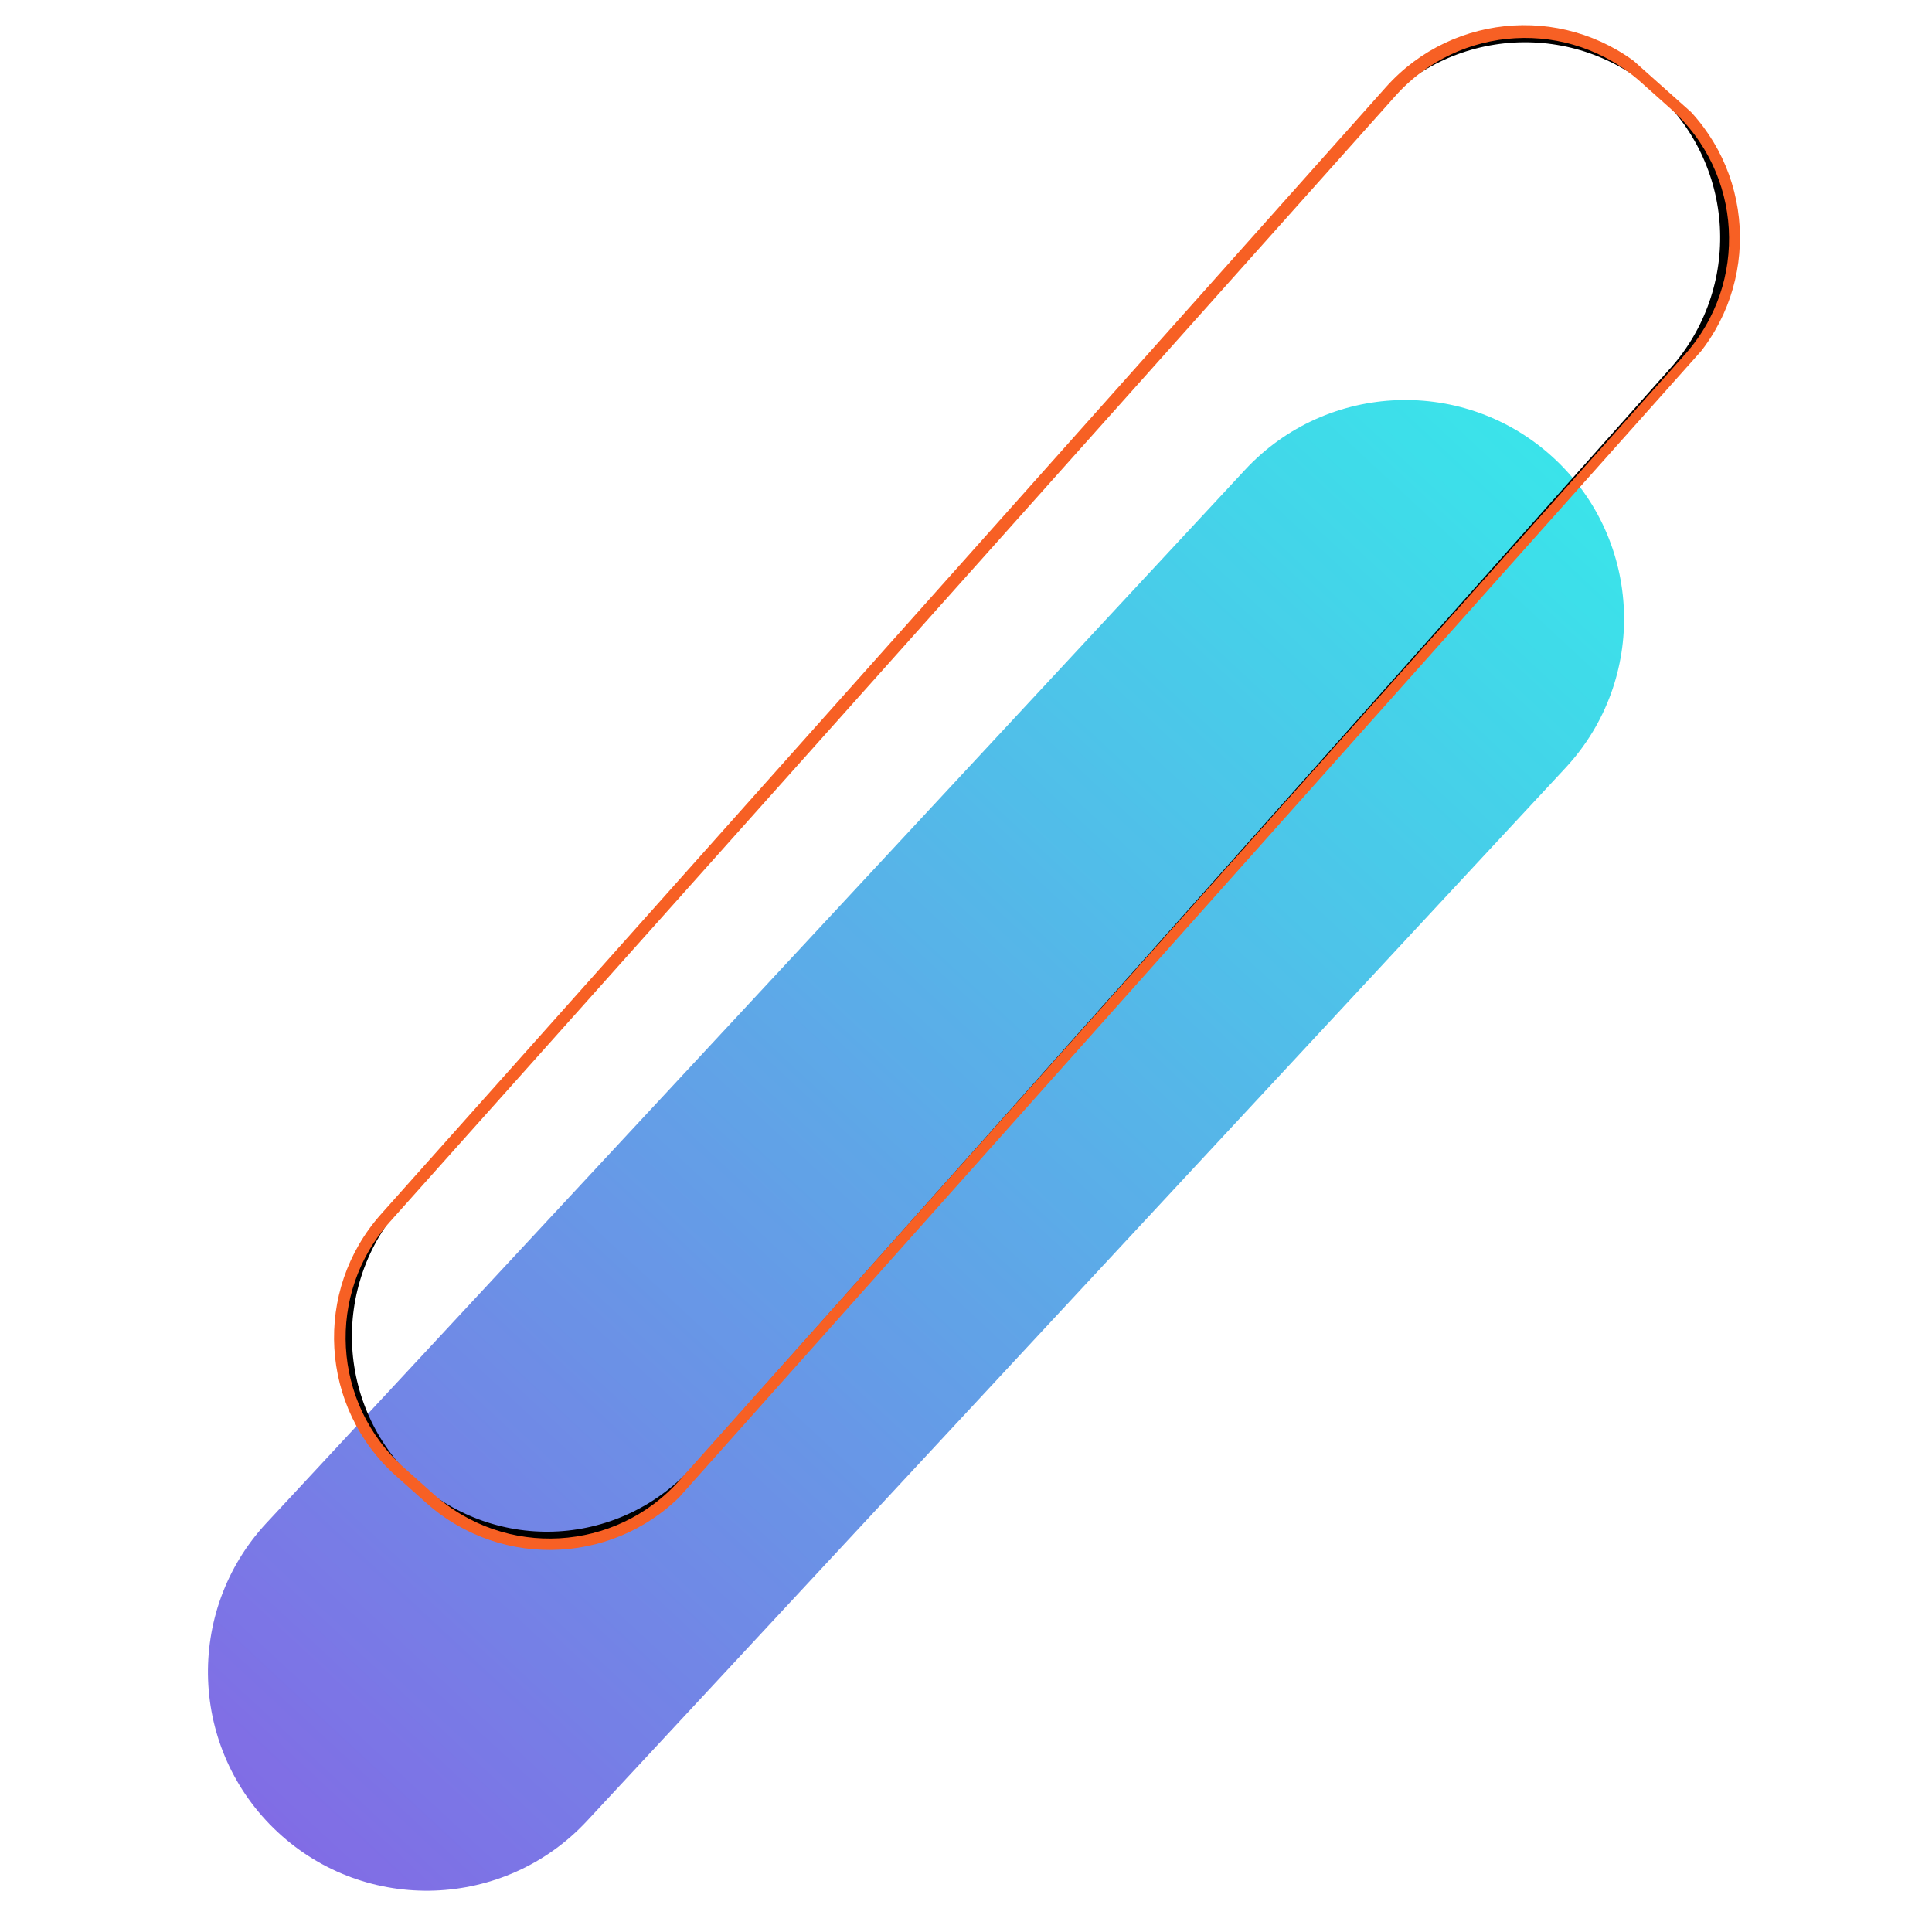 <svg xmlns="http://www.w3.org/2000/svg" xmlns:xlink="http://www.w3.org/1999/xlink" width="500" zoomAndPan="magnify" viewBox="0 0 375 375" height="500" preserveAspectRatio="xMidYMid meet" version="1.0"><defs><filter x="0%" y="0%" width="100%" height="100%" id="ddeff541ac"><feColorMatrix values="0 0 0 0 1 0 0 0 0 1 0 0 0 0 1 0 0 0 1 0" color-interpolation-filters="sRGB"/></filter><mask id="34242bd188"><g filter="url(#ddeff541ac)"><rect x="-37.5" width="450" fill="#000000" y="-37.5" height="450" fill-opacity="0.77"/></g></mask><clipPath id="ed98dbf9b8"><path d="M 18 18 L 294 18 L 294 308 L 18 308 Z M 18 18 " clip-rule="nonzero"/></clipPath><clipPath id="d0d6bd97b3"><path d="M 0.449 268.113 L 248.82 0.816 L 311.305 58.879 L 62.934 326.172 Z M 0.449 268.113 " clip-rule="nonzero"/></clipPath><clipPath id="785a333be5"><path d="M 0.449 268.113 L 248.82 0.816 L 311.305 58.879 L 62.934 326.172 Z M 0.449 268.113 " clip-rule="nonzero"/></clipPath><clipPath id="c1b5287a91"><path d="M 281.871 90.035 L 91.949 294.426 C 75.98 311.613 49.105 312.598 31.926 296.633 C 14.742 280.664 13.754 253.793 29.723 236.605 L 219.652 32.207 C 235.621 15.023 262.496 14.035 279.68 30.004 C 296.855 45.973 297.84 72.848 281.871 90.035 Z M 281.871 90.035 " clip-rule="nonzero"/></clipPath><linearGradient x1="-31.245" gradientTransform="matrix(0.524, -0.564, 0.564, 0.524, 0.811, 267.722)" y1="55.147" x2="503.82" gradientUnits="userSpaceOnUse" y2="55.147" id="de6748a5ce"><stop stop-opacity="1" stop-color="rgb(36.099%, 25.499%, 86.699%)" offset="0"/><stop stop-opacity="1" stop-color="rgb(36.015%, 25.639%, 86.705%)" offset="0.062"/><stop stop-opacity="1" stop-color="rgb(35.771%, 26.05%, 86.723%)" offset="0.066"/><stop stop-opacity="1" stop-color="rgb(35.612%, 26.32%, 86.736%)" offset="0.07"/><stop stop-opacity="1" stop-color="rgb(35.452%, 26.588%, 86.748%)" offset="0.074"/><stop stop-opacity="1" stop-color="rgb(35.292%, 26.857%, 86.76%)" offset="0.078"/><stop stop-opacity="1" stop-color="rgb(35.132%, 27.126%, 86.771%)" offset="0.082"/><stop stop-opacity="1" stop-color="rgb(34.973%, 27.396%, 86.783%)" offset="0.086"/><stop stop-opacity="1" stop-color="rgb(34.813%, 27.664%, 86.795%)" offset="0.09"/><stop stop-opacity="1" stop-color="rgb(34.654%, 27.933%, 86.807%)" offset="0.094"/><stop stop-opacity="1" stop-color="rgb(34.494%, 28.201%, 86.819%)" offset="0.098"/><stop stop-opacity="1" stop-color="rgb(34.335%, 28.471%, 86.832%)" offset="0.102"/><stop stop-opacity="1" stop-color="rgb(34.175%, 28.74%, 86.842%)" offset="0.105"/><stop stop-opacity="1" stop-color="rgb(34.015%, 29.008%, 86.855%)" offset="0.109"/><stop stop-opacity="1" stop-color="rgb(33.855%, 29.277%, 86.867%)" offset="0.113"/><stop stop-opacity="1" stop-color="rgb(33.696%, 29.547%, 86.879%)" offset="0.117"/><stop stop-opacity="1" stop-color="rgb(33.536%, 29.816%, 86.891%)" offset="0.121"/><stop stop-opacity="1" stop-color="rgb(33.377%, 30.084%, 86.903%)" offset="0.125"/><stop stop-opacity="1" stop-color="rgb(33.217%, 30.353%, 86.914%)" offset="0.129"/><stop stop-opacity="1" stop-color="rgb(33.058%, 30.623%, 86.926%)" offset="0.133"/><stop stop-opacity="1" stop-color="rgb(32.898%, 30.891%, 86.938%)" offset="0.137"/><stop stop-opacity="1" stop-color="rgb(32.738%, 31.16%, 86.951%)" offset="0.141"/><stop stop-opacity="1" stop-color="rgb(32.578%, 31.429%, 86.963%)" offset="0.145"/><stop stop-opacity="1" stop-color="rgb(32.419%, 31.699%, 86.975%)" offset="0.148"/><stop stop-opacity="1" stop-color="rgb(32.259%, 31.967%, 86.986%)" offset="0.152"/><stop stop-opacity="1" stop-color="rgb(32.1%, 32.236%, 86.998%)" offset="0.156"/><stop stop-opacity="1" stop-color="rgb(31.94%, 32.504%, 87.01%)" offset="0.16"/><stop stop-opacity="1" stop-color="rgb(31.779%, 32.773%, 87.022%)" offset="0.164"/><stop stop-opacity="1" stop-color="rgb(31.619%, 33.041%, 87.035%)" offset="0.168"/><stop stop-opacity="1" stop-color="rgb(31.461%, 33.311%, 87.047%)" offset="0.172"/><stop stop-opacity="1" stop-color="rgb(31.3%, 33.58%, 87.057%)" offset="0.176"/><stop stop-opacity="1" stop-color="rgb(31.142%, 33.849%, 87.07%)" offset="0.18"/><stop stop-opacity="1" stop-color="rgb(30.981%, 34.117%, 87.082%)" offset="0.184"/><stop stop-opacity="1" stop-color="rgb(30.823%, 34.387%, 87.094%)" offset="0.188"/><stop stop-opacity="1" stop-color="rgb(30.663%, 34.656%, 87.106%)" offset="0.191"/><stop stop-opacity="1" stop-color="rgb(30.502%, 34.924%, 87.119%)" offset="0.195"/><stop stop-opacity="1" stop-color="rgb(30.342%, 35.193%, 87.129%)" offset="0.199"/><stop stop-opacity="1" stop-color="rgb(30.183%, 35.463%, 87.141%)" offset="0.203"/><stop stop-opacity="1" stop-color="rgb(30.023%, 35.732%, 87.154%)" offset="0.207"/><stop stop-opacity="1" stop-color="rgb(29.865%, 36%, 87.166%)" offset="0.211"/><stop stop-opacity="1" stop-color="rgb(29.704%, 36.269%, 87.177%)" offset="0.215"/><stop stop-opacity="1" stop-color="rgb(29.544%, 36.539%, 87.189%)" offset="0.219"/><stop stop-opacity="1" stop-color="rgb(29.384%, 36.807%, 87.201%)" offset="0.223"/><stop stop-opacity="1" stop-color="rgb(29.225%, 37.076%, 87.213%)" offset="0.227"/><stop stop-opacity="1" stop-color="rgb(29.065%, 37.344%, 87.225%)" offset="0.23"/><stop stop-opacity="1" stop-color="rgb(28.906%, 37.614%, 87.238%)" offset="0.234"/><stop stop-opacity="1" stop-color="rgb(28.746%, 37.883%, 87.248%)" offset="0.238"/><stop stop-opacity="1" stop-color="rgb(28.587%, 38.152%, 87.26%)" offset="0.242"/><stop stop-opacity="1" stop-color="rgb(28.427%, 38.42%, 87.273%)" offset="0.246"/><stop stop-opacity="1" stop-color="rgb(28.267%, 38.69%, 87.285%)" offset="0.25"/><stop stop-opacity="1" stop-color="rgb(28.107%, 38.959%, 87.297%)" offset="0.254"/><stop stop-opacity="1" stop-color="rgb(27.948%, 39.227%, 87.309%)" offset="0.258"/><stop stop-opacity="1" stop-color="rgb(27.788%, 39.496%, 87.32%)" offset="0.262"/><stop stop-opacity="1" stop-color="rgb(27.629%, 39.764%, 87.332%)" offset="0.266"/><stop stop-opacity="1" stop-color="rgb(27.469%, 40.033%, 87.344%)" offset="0.27"/><stop stop-opacity="1" stop-color="rgb(27.31%, 40.303%, 87.357%)" offset="0.273"/><stop stop-opacity="1" stop-color="rgb(27.15%, 40.572%, 87.369%)" offset="0.277"/><stop stop-opacity="1" stop-color="rgb(26.99%, 40.84%, 87.381%)" offset="0.281"/><stop stop-opacity="1" stop-color="rgb(26.83%, 41.109%, 87.392%)" offset="0.285"/><stop stop-opacity="1" stop-color="rgb(26.671%, 41.379%, 87.404%)" offset="0.289"/><stop stop-opacity="1" stop-color="rgb(26.511%, 41.647%, 87.416%)" offset="0.293"/><stop stop-opacity="1" stop-color="rgb(26.352%, 41.916%, 87.428%)" offset="0.297"/><stop stop-opacity="1" stop-color="rgb(26.192%, 42.184%, 87.44%)" offset="0.301"/><stop stop-opacity="1" stop-color="rgb(26.031%, 42.455%, 87.453%)" offset="0.305"/><stop stop-opacity="1" stop-color="rgb(25.871%, 42.723%, 87.463%)" offset="0.309"/><stop stop-opacity="1" stop-color="rgb(25.713%, 42.992%, 87.476%)" offset="0.312"/><stop stop-opacity="1" stop-color="rgb(25.552%, 43.26%, 87.488%)" offset="0.316"/><stop stop-opacity="1" stop-color="rgb(25.394%, 43.53%, 87.5%)" offset="0.32"/><stop stop-opacity="1" stop-color="rgb(25.233%, 43.799%, 87.512%)" offset="0.324"/><stop stop-opacity="1" stop-color="rgb(25.075%, 44.067%, 87.524%)" offset="0.328"/><stop stop-opacity="1" stop-color="rgb(24.915%, 44.336%, 87.535%)" offset="0.332"/><stop stop-opacity="1" stop-color="rgb(24.754%, 44.606%, 87.547%)" offset="0.336"/><stop stop-opacity="1" stop-color="rgb(24.594%, 44.875%, 87.56%)" offset="0.34"/><stop stop-opacity="1" stop-color="rgb(24.435%, 45.143%, 87.572%)" offset="0.344"/><stop stop-opacity="1" stop-color="rgb(24.275%, 45.412%, 87.584%)" offset="0.348"/><stop stop-opacity="1" stop-color="rgb(24.117%, 45.682%, 87.596%)" offset="0.352"/><stop stop-opacity="1" stop-color="rgb(23.956%, 45.95%, 87.607%)" offset="0.355"/><stop stop-opacity="1" stop-color="rgb(23.798%, 46.219%, 87.619%)" offset="0.359"/><stop stop-opacity="1" stop-color="rgb(23.637%, 46.487%, 87.631%)" offset="0.363"/><stop stop-opacity="1" stop-color="rgb(23.477%, 46.758%, 87.643%)" offset="0.367"/><stop stop-opacity="1" stop-color="rgb(23.317%, 47.026%, 87.656%)" offset="0.371"/><stop stop-opacity="1" stop-color="rgb(23.158%, 47.295%, 87.668%)" offset="0.375"/><stop stop-opacity="1" stop-color="rgb(22.998%, 47.563%, 87.679%)" offset="0.379"/><stop stop-opacity="1" stop-color="rgb(22.839%, 47.832%, 87.691%)" offset="0.383"/><stop stop-opacity="1" stop-color="rgb(22.679%, 48.1%, 87.703%)" offset="0.387"/><stop stop-opacity="1" stop-color="rgb(22.519%, 48.37%, 87.715%)" offset="0.391"/><stop stop-opacity="1" stop-color="rgb(22.359%, 48.639%, 87.726%)" offset="0.395"/><stop stop-opacity="1" stop-color="rgb(22.2%, 48.907%, 87.738%)" offset="0.398"/><stop stop-opacity="1" stop-color="rgb(22.04%, 49.176%, 87.75%)" offset="0.402"/><stop stop-opacity="1" stop-color="rgb(21.881%, 49.446%, 87.762%)" offset="0.406"/><stop stop-opacity="1" stop-color="rgb(21.721%, 49.715%, 87.775%)" offset="0.41"/><stop stop-opacity="1" stop-color="rgb(21.562%, 49.983%, 87.787%)" offset="0.414"/><stop stop-opacity="1" stop-color="rgb(21.402%, 50.252%, 87.798%)" offset="0.418"/><stop stop-opacity="1" stop-color="rgb(21.242%, 50.522%, 87.81%)" offset="0.422"/><stop stop-opacity="1" stop-color="rgb(21.082%, 50.79%, 87.822%)" offset="0.426"/><stop stop-opacity="1" stop-color="rgb(20.923%, 51.059%, 87.834%)" offset="0.43"/><stop stop-opacity="1" stop-color="rgb(20.763%, 51.328%, 87.846%)" offset="0.434"/><stop stop-opacity="1" stop-color="rgb(20.604%, 51.598%, 87.859%)" offset="0.438"/><stop stop-opacity="1" stop-color="rgb(20.444%, 51.866%, 87.869%)" offset="0.441"/><stop stop-opacity="1" stop-color="rgb(20.284%, 52.135%, 87.881%)" offset="0.445"/><stop stop-opacity="1" stop-color="rgb(20.123%, 52.403%, 87.894%)" offset="0.449"/><stop stop-opacity="1" stop-color="rgb(19.965%, 52.673%, 87.906%)" offset="0.453"/><stop stop-opacity="1" stop-color="rgb(19.804%, 52.942%, 87.918%)" offset="0.457"/><stop stop-opacity="1" stop-color="rgb(19.646%, 53.21%, 87.93%)" offset="0.461"/><stop stop-opacity="1" stop-color="rgb(19.485%, 53.479%, 87.941%)" offset="0.465"/><stop stop-opacity="1" stop-color="rgb(19.327%, 53.749%, 87.953%)" offset="0.469"/><stop stop-opacity="1" stop-color="rgb(19.167%, 54.018%, 87.965%)" offset="0.473"/><stop stop-opacity="1" stop-color="rgb(19.006%, 54.286%, 87.978%)" offset="0.477"/><stop stop-opacity="1" stop-color="rgb(18.846%, 54.555%, 87.99%)" offset="0.48"/><stop stop-opacity="1" stop-color="rgb(18.687%, 54.825%, 88.002%)" offset="0.484"/><stop stop-opacity="1" stop-color="rgb(18.527%, 55.093%, 88.013%)" offset="0.488"/><stop stop-opacity="1" stop-color="rgb(18.369%, 55.362%, 88.025%)" offset="0.492"/><stop stop-opacity="1" stop-color="rgb(18.208%, 55.63%, 88.037%)" offset="0.496"/><stop stop-opacity="1" stop-color="rgb(18.05%, 55.899%, 88.049%)" offset="0.5"/><stop stop-opacity="1" stop-color="rgb(17.889%, 56.168%, 88.062%)" offset="0.504"/><stop stop-opacity="1" stop-color="rgb(17.729%, 56.438%, 88.074%)" offset="0.508"/><stop stop-opacity="1" stop-color="rgb(17.569%, 56.706%, 88.084%)" offset="0.512"/><stop stop-opacity="1" stop-color="rgb(17.41%, 56.975%, 88.097%)" offset="0.516"/><stop stop-opacity="1" stop-color="rgb(17.25%, 57.243%, 88.109%)" offset="0.52"/><stop stop-opacity="1" stop-color="rgb(17.091%, 57.513%, 88.121%)" offset="0.523"/><stop stop-opacity="1" stop-color="rgb(16.931%, 57.782%, 88.133%)" offset="0.527"/><stop stop-opacity="1" stop-color="rgb(16.771%, 58.051%, 88.145%)" offset="0.531"/><stop stop-opacity="1" stop-color="rgb(16.611%, 58.319%, 88.156%)" offset="0.535"/><stop stop-opacity="1" stop-color="rgb(16.452%, 58.589%, 88.168%)" offset="0.539"/><stop stop-opacity="1" stop-color="rgb(16.292%, 58.858%, 88.181%)" offset="0.543"/><stop stop-opacity="1" stop-color="rgb(16.133%, 59.126%, 88.193%)" offset="0.547"/><stop stop-opacity="1" stop-color="rgb(15.973%, 59.395%, 88.205%)" offset="0.551"/><stop stop-opacity="1" stop-color="rgb(15.814%, 59.665%, 88.217%)" offset="0.555"/><stop stop-opacity="1" stop-color="rgb(15.654%, 59.933%, 88.228%)" offset="0.559"/><stop stop-opacity="1" stop-color="rgb(15.494%, 60.202%, 88.24%)" offset="0.562"/><stop stop-opacity="1" stop-color="rgb(15.334%, 60.471%, 88.252%)" offset="0.566"/><stop stop-opacity="1" stop-color="rgb(15.175%, 60.741%, 88.264%)" offset="0.57"/><stop stop-opacity="1" stop-color="rgb(15.015%, 61.009%, 88.275%)" offset="0.574"/><stop stop-opacity="1" stop-color="rgb(14.856%, 61.278%, 88.287%)" offset="0.578"/><stop stop-opacity="1" stop-color="rgb(14.696%, 61.546%, 88.3%)" offset="0.582"/><stop stop-opacity="1" stop-color="rgb(14.537%, 61.816%, 88.312%)" offset="0.586"/><stop stop-opacity="1" stop-color="rgb(14.377%, 62.085%, 88.324%)" offset="0.59"/><stop stop-opacity="1" stop-color="rgb(14.217%, 62.354%, 88.336%)" offset="0.594"/><stop stop-opacity="1" stop-color="rgb(14.056%, 62.622%, 88.347%)" offset="0.598"/><stop stop-opacity="1" stop-color="rgb(13.898%, 62.891%, 88.359%)" offset="0.602"/><stop stop-opacity="1" stop-color="rgb(13.737%, 63.159%, 88.371%)" offset="0.605"/><stop stop-opacity="1" stop-color="rgb(13.579%, 63.429%, 88.383%)" offset="0.609"/><stop stop-opacity="1" stop-color="rgb(13.419%, 63.698%, 88.396%)" offset="0.613"/><stop stop-opacity="1" stop-color="rgb(13.258%, 63.966%, 88.408%)" offset="0.617"/><stop stop-opacity="1" stop-color="rgb(13.098%, 64.235%, 88.419%)" offset="0.621"/><stop stop-opacity="1" stop-color="rgb(12.939%, 64.505%, 88.431%)" offset="0.625"/><stop stop-opacity="1" stop-color="rgb(12.779%, 64.774%, 88.443%)" offset="0.629"/><stop stop-opacity="1" stop-color="rgb(12.621%, 65.042%, 88.455%)" offset="0.633"/><stop stop-opacity="1" stop-color="rgb(12.46%, 65.311%, 88.467%)" offset="0.637"/><stop stop-opacity="1" stop-color="rgb(12.302%, 65.581%, 88.48%)" offset="0.641"/><stop stop-opacity="1" stop-color="rgb(12.141%, 65.849%, 88.49%)" offset="0.645"/><stop stop-opacity="1" stop-color="rgb(11.981%, 66.118%, 88.503%)" offset="0.648"/><stop stop-opacity="1" stop-color="rgb(11.821%, 66.386%, 88.515%)" offset="0.652"/><stop stop-opacity="1" stop-color="rgb(11.662%, 66.656%, 88.527%)" offset="0.656"/><stop stop-opacity="1" stop-color="rgb(11.502%, 66.925%, 88.539%)" offset="0.66"/><stop stop-opacity="1" stop-color="rgb(11.343%, 67.194%, 88.551%)" offset="0.664"/><stop stop-opacity="1" stop-color="rgb(11.183%, 67.462%, 88.562%)" offset="0.668"/><stop stop-opacity="1" stop-color="rgb(11.023%, 67.732%, 88.574%)" offset="0.672"/><stop stop-opacity="1" stop-color="rgb(10.863%, 68.001%, 88.586%)" offset="0.676"/><stop stop-opacity="1" stop-color="rgb(10.704%, 68.269%, 88.599%)" offset="0.68"/><stop stop-opacity="1" stop-color="rgb(10.544%, 68.538%, 88.611%)" offset="0.684"/><stop stop-opacity="1" stop-color="rgb(10.385%, 68.808%, 88.623%)" offset="0.688"/><stop stop-opacity="1" stop-color="rgb(10.225%, 69.077%, 88.634%)" offset="0.691"/><stop stop-opacity="1" stop-color="rgb(10.066%, 69.345%, 88.646%)" offset="0.695"/><stop stop-opacity="1" stop-color="rgb(9.906%, 69.614%, 88.658%)" offset="0.699"/><stop stop-opacity="1" stop-color="rgb(9.746%, 69.884%, 88.67%)" offset="0.703"/><stop stop-opacity="1" stop-color="rgb(9.586%, 70.152%, 88.683%)" offset="0.707"/><stop stop-opacity="1" stop-color="rgb(9.427%, 70.421%, 88.695%)" offset="0.711"/><stop stop-opacity="1" stop-color="rgb(9.267%, 70.689%, 88.705%)" offset="0.715"/><stop stop-opacity="1" stop-color="rgb(9.108%, 70.958%, 88.718%)" offset="0.719"/><stop stop-opacity="1" stop-color="rgb(8.948%, 71.227%, 88.73%)" offset="0.723"/><stop stop-opacity="1" stop-color="rgb(8.789%, 71.497%, 88.742%)" offset="0.727"/><stop stop-opacity="1" stop-color="rgb(8.629%, 71.765%, 88.754%)" offset="0.73"/><stop stop-opacity="1" stop-color="rgb(8.469%, 72.034%, 88.766%)" offset="0.734"/><stop stop-opacity="1" stop-color="rgb(8.308%, 72.302%, 88.777%)" offset="0.738"/><stop stop-opacity="1" stop-color="rgb(8.15%, 72.572%, 88.789%)" offset="0.742"/><stop stop-opacity="1" stop-color="rgb(7.99%, 72.841%, 88.802%)" offset="0.746"/><stop stop-opacity="1" stop-color="rgb(7.831%, 73.109%, 88.814%)" offset="0.75"/><stop stop-opacity="1" stop-color="rgb(7.671%, 73.378%, 88.824%)" offset="0.754"/><stop stop-opacity="1" stop-color="rgb(7.51%, 73.648%, 88.837%)" offset="0.758"/><stop stop-opacity="1" stop-color="rgb(7.35%, 73.917%, 88.849%)" offset="0.762"/><stop stop-opacity="1" stop-color="rgb(7.191%, 74.185%, 88.861%)" offset="0.766"/><stop stop-opacity="1" stop-color="rgb(7.031%, 74.454%, 88.873%)" offset="0.77"/><stop stop-opacity="1" stop-color="rgb(6.873%, 74.724%, 88.885%)" offset="0.773"/><stop stop-opacity="1" stop-color="rgb(6.712%, 74.992%, 88.896%)" offset="0.777"/><stop stop-opacity="1" stop-color="rgb(6.554%, 75.261%, 88.908%)" offset="0.781"/><stop stop-opacity="1" stop-color="rgb(6.393%, 75.529%, 88.921%)" offset="0.785"/><stop stop-opacity="1" stop-color="rgb(6.233%, 75.8%, 88.933%)" offset="0.789"/><stop stop-opacity="1" stop-color="rgb(6.073%, 76.068%, 88.945%)" offset="0.793"/><stop stop-opacity="1" stop-color="rgb(5.914%, 76.337%, 88.957%)" offset="0.797"/><stop stop-opacity="1" stop-color="rgb(5.754%, 76.605%, 88.968%)" offset="0.801"/><stop stop-opacity="1" stop-color="rgb(5.595%, 76.875%, 88.98%)" offset="0.805"/><stop stop-opacity="1" stop-color="rgb(5.435%, 77.144%, 88.992%)" offset="0.809"/><stop stop-opacity="1" stop-color="rgb(5.276%, 77.412%, 89.005%)" offset="0.812"/><stop stop-opacity="1" stop-color="rgb(5.116%, 77.681%, 89.017%)" offset="0.816"/><stop stop-opacity="1" stop-color="rgb(4.956%, 77.95%, 89.029%)" offset="0.82"/><stop stop-opacity="1" stop-color="rgb(4.796%, 78.218%, 89.04%)" offset="0.824"/><stop stop-opacity="1" stop-color="rgb(4.637%, 78.488%, 89.052%)" offset="0.828"/><stop stop-opacity="1" stop-color="rgb(4.477%, 78.757%, 89.064%)" offset="0.832"/><stop stop-opacity="1" stop-color="rgb(4.318%, 79.025%, 89.076%)" offset="0.836"/><stop stop-opacity="1" stop-color="rgb(4.158%, 79.294%, 89.088%)" offset="0.84"/><stop stop-opacity="1" stop-color="rgb(3.998%, 79.564%, 89.101%)" offset="0.844"/><stop stop-opacity="1" stop-color="rgb(3.838%, 79.832%, 89.111%)" offset="0.848"/><stop stop-opacity="1" stop-color="rgb(3.679%, 80.101%, 89.124%)" offset="0.852"/><stop stop-opacity="1" stop-color="rgb(3.519%, 80.37%, 89.136%)" offset="0.855"/><stop stop-opacity="1" stop-color="rgb(3.36%, 80.64%, 89.148%)" offset="0.859"/><stop stop-opacity="1" stop-color="rgb(3.2%, 80.908%, 89.16%)" offset="0.863"/><stop stop-opacity="1" stop-color="rgb(3.041%, 81.177%, 89.172%)" offset="0.867"/><stop stop-opacity="1" stop-color="rgb(2.881%, 81.445%, 89.183%)" offset="0.871"/><stop stop-opacity="1" stop-color="rgb(2.721%, 81.715%, 89.195%)" offset="0.875"/><stop stop-opacity="1" stop-color="rgb(2.56%, 81.984%, 89.207%)" offset="0.879"/><stop stop-opacity="1" stop-color="rgb(2.402%, 82.253%, 89.22%)" offset="0.883"/><stop stop-opacity="1" stop-color="rgb(2.242%, 82.521%, 89.232%)" offset="0.887"/><stop stop-opacity="1" stop-color="rgb(2.083%, 82.791%, 89.244%)" offset="0.891"/><stop stop-opacity="1" stop-color="rgb(1.923%, 83.06%, 89.255%)" offset="0.895"/><stop stop-opacity="1" stop-color="rgb(1.762%, 83.328%, 89.267%)" offset="0.898"/><stop stop-opacity="1" stop-color="rgb(1.602%, 83.597%, 89.279%)" offset="0.902"/><stop stop-opacity="1" stop-color="rgb(1.443%, 83.867%, 89.291%)" offset="0.906"/><stop stop-opacity="1" stop-color="rgb(1.283%, 84.135%, 89.304%)" offset="0.91"/><stop stop-opacity="1" stop-color="rgb(1.125%, 84.404%, 89.316%)" offset="0.914"/><stop stop-opacity="1" stop-color="rgb(0.964%, 84.673%, 89.326%)" offset="0.918"/><stop stop-opacity="1" stop-color="rgb(0.806%, 84.943%, 89.339%)" offset="0.922"/><stop stop-opacity="1" stop-color="rgb(0.645%, 85.211%, 89.351%)" offset="0.926"/><stop stop-opacity="1" stop-color="rgb(0.485%, 85.48%, 89.363%)" offset="0.93"/><stop stop-opacity="1" stop-color="rgb(0.325%, 85.748%, 89.374%)" offset="0.934"/><stop stop-opacity="1" stop-color="rgb(0.166%, 86.017%, 89.386%)" offset="0.938"/><stop stop-opacity="1" stop-color="rgb(0.082%, 86.157%, 89.392%)" offset="1"/></linearGradient><clipPath id="3f0fb96796"><rect x="0" width="312" y="0" height="316"/></clipPath><clipPath id="86ae2921c9"><path d="M 66 6 L 337 6 L 337 300 L 66 300 Z M 66 6 " clip-rule="nonzero"/></clipPath><clipPath id="f93d18a853"><path d="M 50.008 262.527 L 293.359 -10.402 L 353.488 43.207 L 110.137 316.141 Z M 50.008 262.527 " clip-rule="nonzero"/></clipPath><clipPath id="ae03b18d0b"><path d="M 76.879 286.484 L 82.742 291.715 C 97.582 304.945 120.336 303.641 133.57 288.801 L 328.598 70.07 C 341.828 55.23 340.523 32.473 325.684 19.242 L 319.82 14.012 C 304.98 0.781 282.223 2.086 268.992 16.926 L 73.965 235.656 C 60.734 250.496 62.039 273.254 76.879 286.484 Z M 76.879 286.484 " clip-rule="nonzero"/></clipPath><clipPath id="a06969a301"><path d="M 51.125 262.465 L 293.426 -9.289 L 351.781 42.746 L 109.48 314.496 Z M 51.125 262.465 " clip-rule="nonzero"/></clipPath><clipPath id="f26541ddb8"><path d="M 75.305 235.582 L 269.07 18.262 C 282.301 3.422 305.059 2.121 319.898 15.352 L 324.344 19.316 C 339.188 32.551 340.488 55.305 327.258 70.145 L 133.492 287.465 C 120.262 302.305 97.504 303.605 82.664 290.375 L 78.215 286.41 C 63.375 273.176 62.074 250.422 75.305 235.582 Z M 75.305 235.582 " clip-rule="nonzero"/></clipPath><clipPath id="14e58c945c"><path d="M 51.125 262.465 L 293.426 -9.289 L 351.781 42.746 L 109.48 314.496 Z M 51.125 262.465 " clip-rule="nonzero"/></clipPath><clipPath id="a4016dbd52"><path d="M 50.008 262.527 L 292.832 -9.816 L 352.371 43.27 L 109.547 315.613 Z M 50.008 262.527 " clip-rule="nonzero"/></clipPath><clipPath id="acf5d4a36f"><path d="M 64 4 L 338 4 L 338 301 L 64 301 Z M 64 4 " clip-rule="nonzero"/></clipPath><clipPath id="f1e1b532e7"><path d="M 50.008 262.527 L 293.359 -10.402 L 353.488 43.207 L 110.137 316.141 Z M 50.008 262.527 " clip-rule="nonzero"/></clipPath><clipPath id="a66c219e90"><path d="M 76.879 286.484 L 82.742 291.715 C 97.582 304.945 120.336 303.641 133.57 288.801 L 328.598 70.07 C 341.828 55.23 340.523 32.473 325.684 19.242 L 319.82 14.012 C 304.98 0.781 282.223 2.086 268.992 16.926 L 73.965 235.656 C 60.734 250.496 62.039 273.254 76.879 286.484 Z M 76.879 286.484 " clip-rule="nonzero"/></clipPath><clipPath id="d184419ade"><path d="M 50.008 262.527 L 292.836 -9.816 L 352.371 43.27 L 109.547 315.613 Z M 50.008 262.527 " clip-rule="nonzero"/></clipPath><clipPath id="fad2a30eb3"><path d="M 50.008 262.527 L 293.359 -10.402 L 353.484 43.207 L 110.133 316.137 Z M 50.008 262.527 " clip-rule="nonzero"/></clipPath><clipPath id="68bc657fc2"><path d="M 76.879 286.484 L 82.742 291.711 C 97.582 304.945 120.336 303.641 133.57 288.801 L 328.594 70.07 C 341.824 55.23 340.523 32.473 325.684 19.242 L 319.82 14.016 C 304.98 0.781 282.223 2.086 268.992 16.926 L 73.965 235.656 C 60.734 250.496 62.039 273.254 76.879 286.484 Z M 76.879 286.484 " clip-rule="nonzero"/></clipPath></defs><g mask="url(#34242bd188)"><g transform="matrix(1, 0, 0, 1, 22, 59)"><g clip-path="url(#3f0fb96796)"><g clip-path="url(#ed98dbf9b8)"><g clip-path="url(#d0d6bd97b3)"><g clip-path="url(#785a333be5)"><g clip-path="url(#c1b5287a91)"><path fill="url(#de6748a5ce)" d="M -135.125 174.258 L 166.207 454.258 L 446.723 152.375 L 145.387 -127.625 Z M -135.125 174.258 " fill-rule="nonzero"/></g></g></g></g></g></g></g><g clip-path="url(#86ae2921c9)"><g clip-path="url(#f93d18a853)"><g clip-path="url(#ae03b18d0b)"><g clip-path="url(#a06969a301)"><g clip-path="url(#f26541ddb8)"><g clip-path="url(#14e58c945c)"><g clip-path="url(#a4016dbd52)"><path stroke-linecap="butt" transform="matrix(0.308, -0.346, 0.345, 0.308, 50.072, 262.585)" fill="none" stroke-linejoin="miter" d="M 86.005 2.001 L 701.996 1.999 C 704.751 1.995 707.498 2.135 710.236 2.405 C 712.97 2.67 715.689 3.083 718.389 3.614 C 721.083 4.151 723.745 4.818 726.382 5.621 C 729.013 6.417 731.601 7.343 734.146 8.398 C 736.685 9.446 739.169 10.623 741.598 11.916 C 744.022 13.215 746.378 14.629 748.669 16.159 C 750.954 17.683 753.16 19.323 755.289 21.065 C 757.412 22.813 759.451 24.657 761.401 26.605 C 763.345 28.546 765.188 30.588 766.931 32.709 C 768.679 34.836 770.316 37.04 771.839 39.334 C 773.369 41.622 774.788 43.975 776.083 46.405 C 777.378 48.834 778.556 51.311 779.606 53.859 C 780.655 56.394 781.583 58.982 782.382 61.617 C 783.181 64.251 783.847 66.914 784.386 69.611 C 784.924 72.309 785.324 75.028 785.598 77.77 C 785.865 80.505 786.001 83.245 785.999 85.995 C 786.002 88.752 785.869 91.494 785.599 94.235 C 785.323 96.969 784.922 99.691 784.385 102.386 C 783.849 105.082 783.182 107.746 782.38 110.384 C 781.584 113.017 780.659 115.606 779.605 118.141 C 778.551 120.687 777.375 123.172 776.077 125.597 C 774.785 128.028 773.371 130.386 771.843 132.666 C 770.313 134.958 768.682 137.16 766.928 139.29 C 765.187 141.42 763.344 143.449 761.398 145.4 C 759.453 147.339 757.417 149.189 755.286 150.932 C 753.16 152.682 750.952 154.313 748.665 155.844 C 746.379 157.375 744.021 158.788 741.599 160.078 C 739.171 161.374 736.684 162.552 734.143 163.609 C 731.598 164.658 729.018 165.581 726.385 166.38 C 723.752 167.18 721.084 167.852 718.383 168.385 C 715.687 168.924 712.969 169.324 710.236 169.592 C 707.495 169.865 704.751 169.995 701.997 169.998 L 86.006 170 C 83.251 170.003 80.504 169.864 77.765 169.593 C 75.026 169.323 72.307 168.922 69.613 168.385 C 66.913 167.853 64.245 167.18 61.614 166.384 C 58.982 165.587 56.394 164.661 53.856 163.601 C 51.317 162.553 48.827 161.382 46.404 160.083 C 43.98 158.784 41.617 157.375 39.333 155.839 C 37.048 154.315 34.836 152.682 32.713 150.934 C 30.584 149.192 28.551 147.341 26.601 145.394 C 24.657 143.453 22.808 141.416 21.071 139.29 C 19.323 137.163 17.686 134.959 16.156 132.671 C 14.626 130.383 13.214 128.024 11.919 125.594 C 10.618 123.17 9.445 120.688 8.39 118.146 C 7.341 115.599 6.419 113.017 5.62 110.382 C 4.821 107.748 4.155 105.085 3.616 102.388 C 3.077 99.69 2.677 96.971 2.404 94.229 C 2.137 91.493 2.001 88.753 1.997 85.997 C 1.999 83.247 2.133 80.504 2.403 77.764 C 2.679 75.029 3.08 72.308 3.617 69.613 C 4.153 66.917 4.82 64.253 5.616 61.62 C 6.418 58.982 7.343 56.392 8.396 53.858 C 9.45 51.312 10.62 48.832 11.918 46.407 C 13.21 43.976 14.624 41.618 16.159 39.333 C 17.682 37.046 19.32 34.839 21.067 32.715 C 22.808 30.585 24.658 28.55 26.604 26.599 C 28.549 24.66 30.585 22.81 32.716 21.067 C 34.836 19.323 37.045 17.68 39.331 16.161 C 41.617 14.63 43.974 13.216 46.403 11.921 C 48.831 10.625 51.312 9.452 53.852 8.396 C 56.392 7.34 58.984 6.418 61.617 5.619 C 64.25 4.819 66.911 4.152 69.607 3.613 C 72.309 3.081 75.032 2.675 77.766 2.407 C 80.507 2.134 83.245 1.998 86.005 2.001 Z M 86.005 2.001 " stroke="#000000" stroke-width="4" stroke-opacity="1" stroke-miterlimit="4"/></g></g></g></g></g></g></g><g clip-path="url(#acf5d4a36f)"><g clip-path="url(#f1e1b532e7)"><g clip-path="url(#a66c219e90)"><g clip-path="url(#d184419ade)"><g clip-path="url(#fad2a30eb3)"><g clip-path="url(#68bc657fc2)"><path stroke-linecap="butt" transform="matrix(0.526, -0.589, 0.589, 0.526, 50.008, 262.528)" fill="none" stroke-linejoin="miter" d="M 0.002 45.582 L 0.003 55.527 C 0 80.704 20.407 101.109 45.584 101.111 L 416.635 101.11 C 441.809 101.109 462.22 80.703 462.219 55.529 L 462.218 45.584 C 462.221 20.408 441.811 -0.001 416.638 0 L 45.583 -0.002 C 20.409 -0.001 0.001 20.409 0.002 45.582 Z M 0.002 45.582 " stroke="#f76024" stroke-width="5.698" stroke-opacity="1" stroke-miterlimit="4"/></g></g></g></g></g></g></svg>